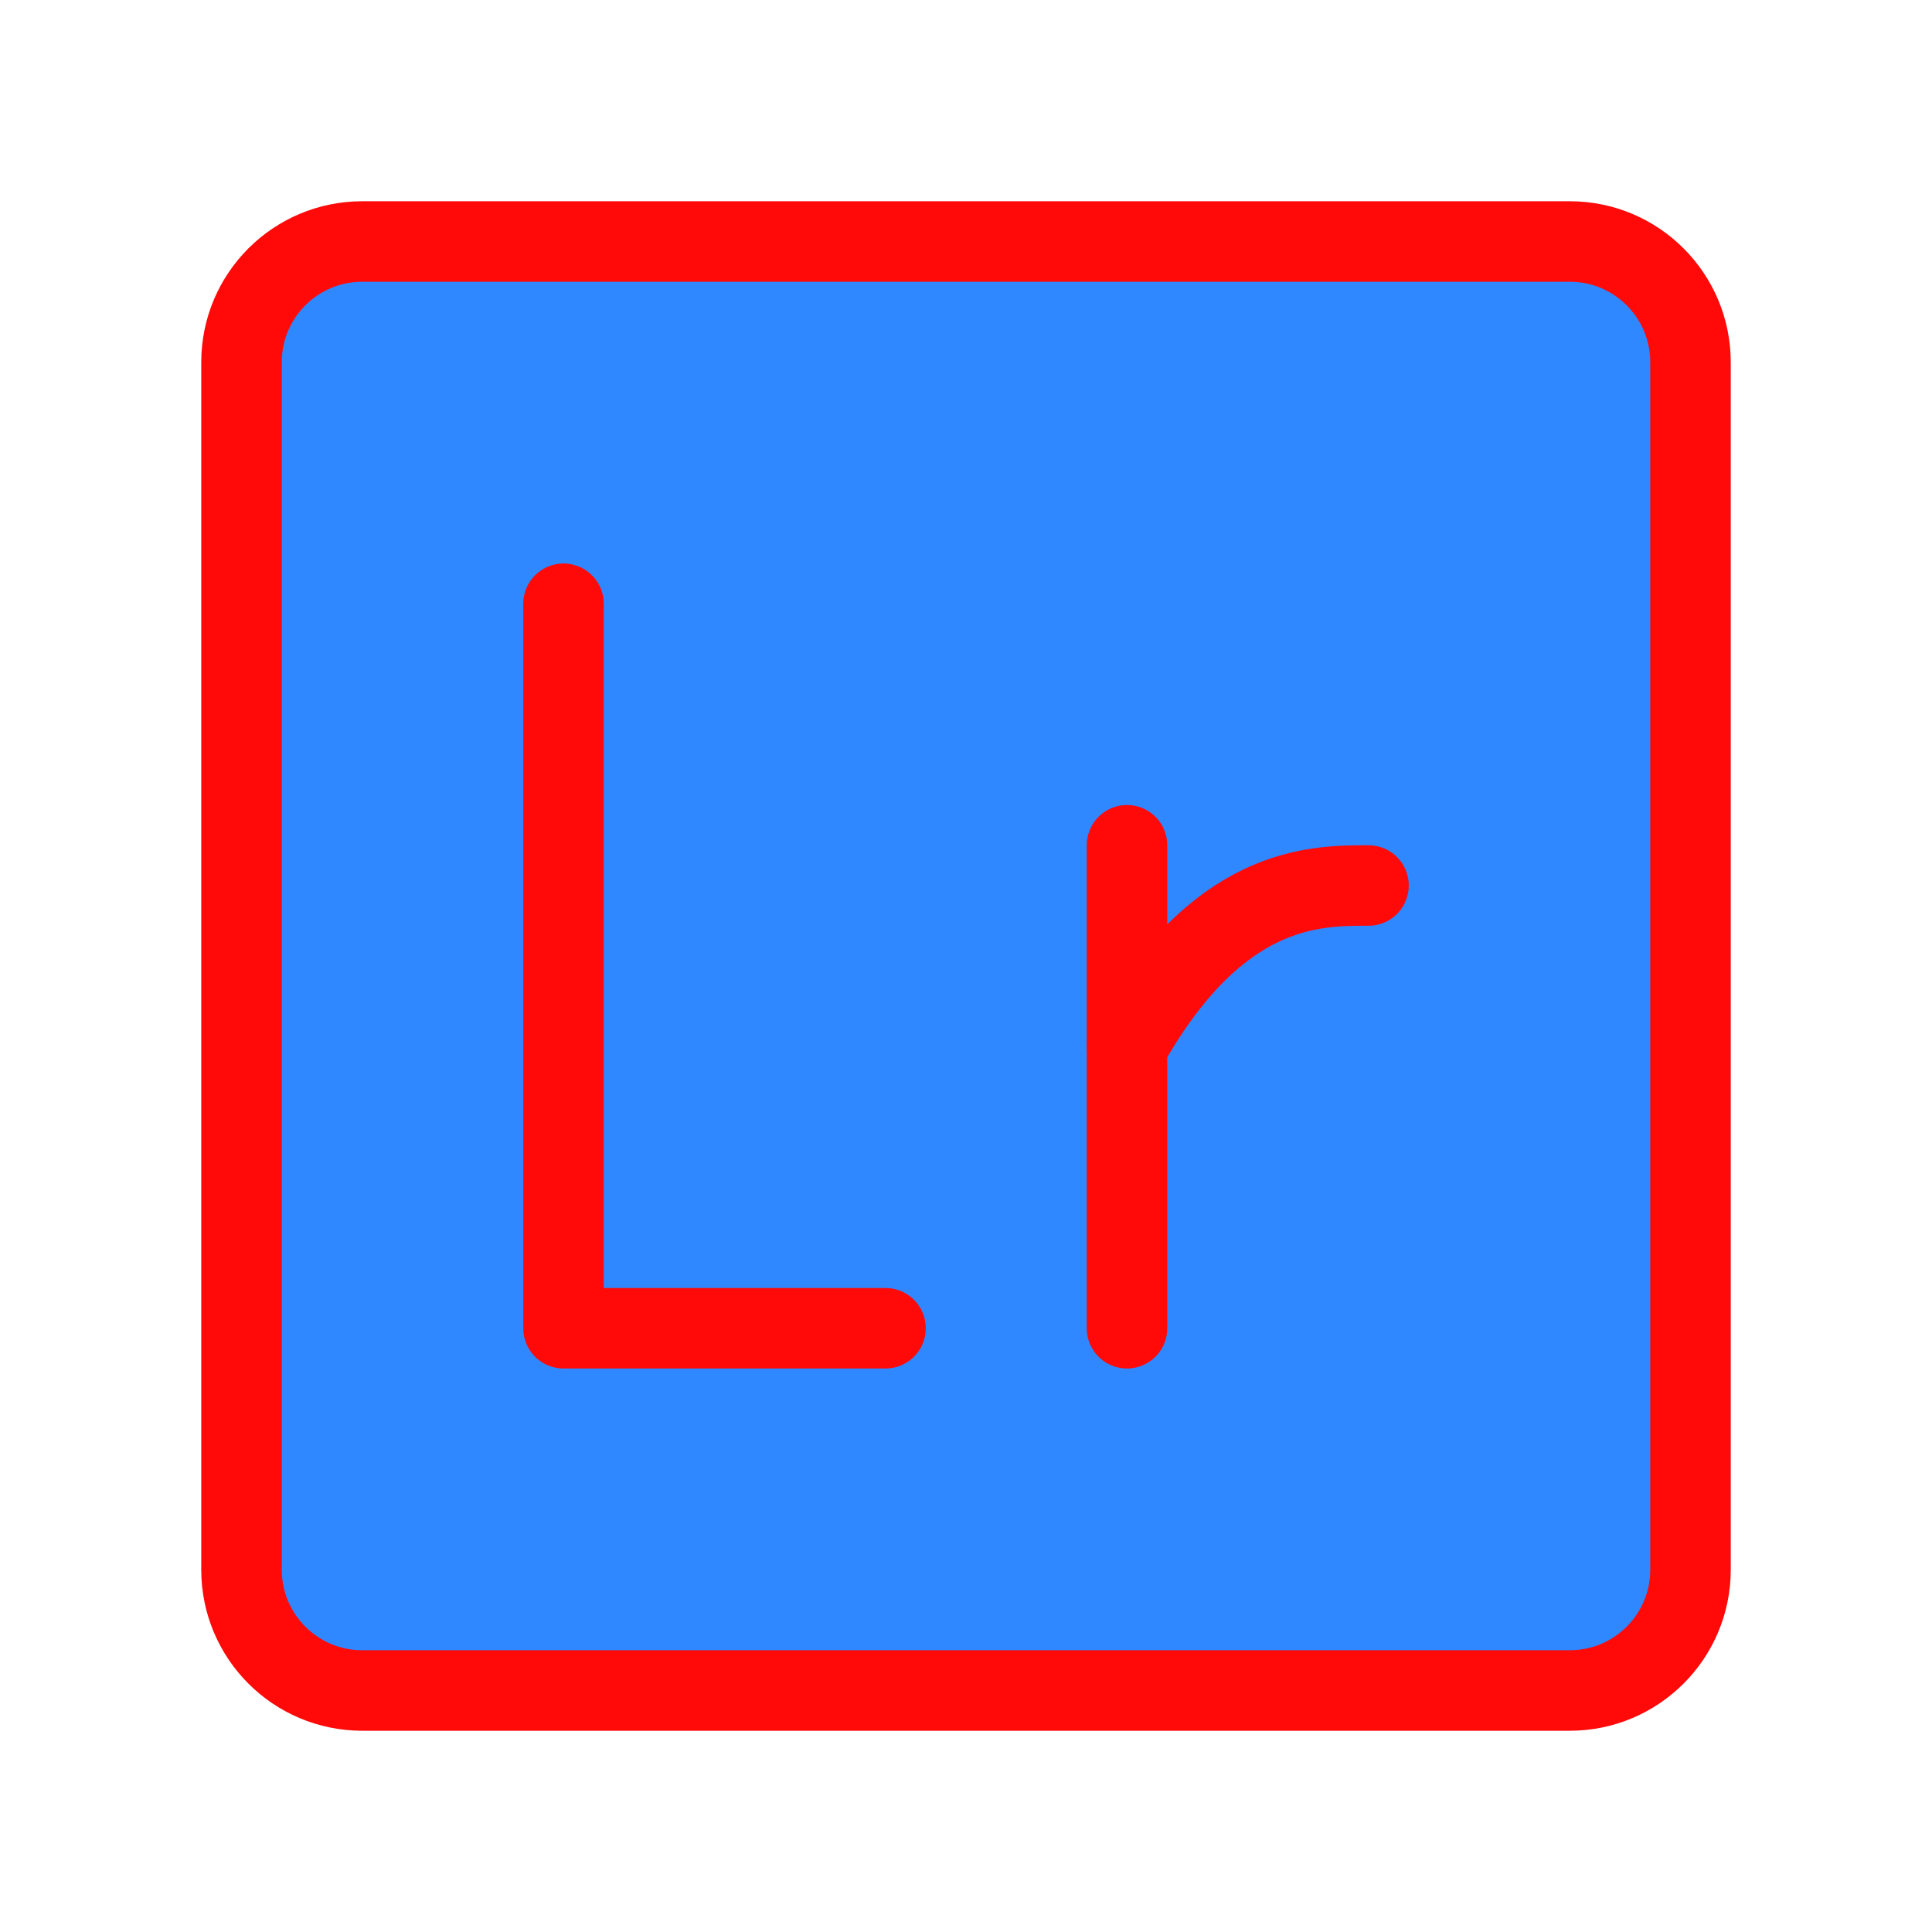 <?xml version="1.0" encoding="UTF-8"?><svg width="24" height="24" viewBox="0 0 48 48" fill="none" xmlns="http://www.w3.org/2000/svg"><path d="M39 6H9C7.343 6 6 7.343 6 9V39C6 40.657 7.343 42 9 42H39C40.657 42 42 40.657 42 39V9C42 7.343 40.657 6 39 6Z" fill="#2F88FF" stroke="#FF0909" stroke-width="2"/><path d="M14 15V33H22" stroke="#FF0909" stroke-width="2" stroke-linecap="round" stroke-linejoin="round"/><path d="M28 33V21" stroke="#FF0909" stroke-width="2" stroke-linecap="round" stroke-linejoin="round"/><path d="M28 26C30.25 22 32.629 22 34 22" stroke="#FF0909" stroke-width="2" stroke-linecap="round" stroke-linejoin="round"/></svg>